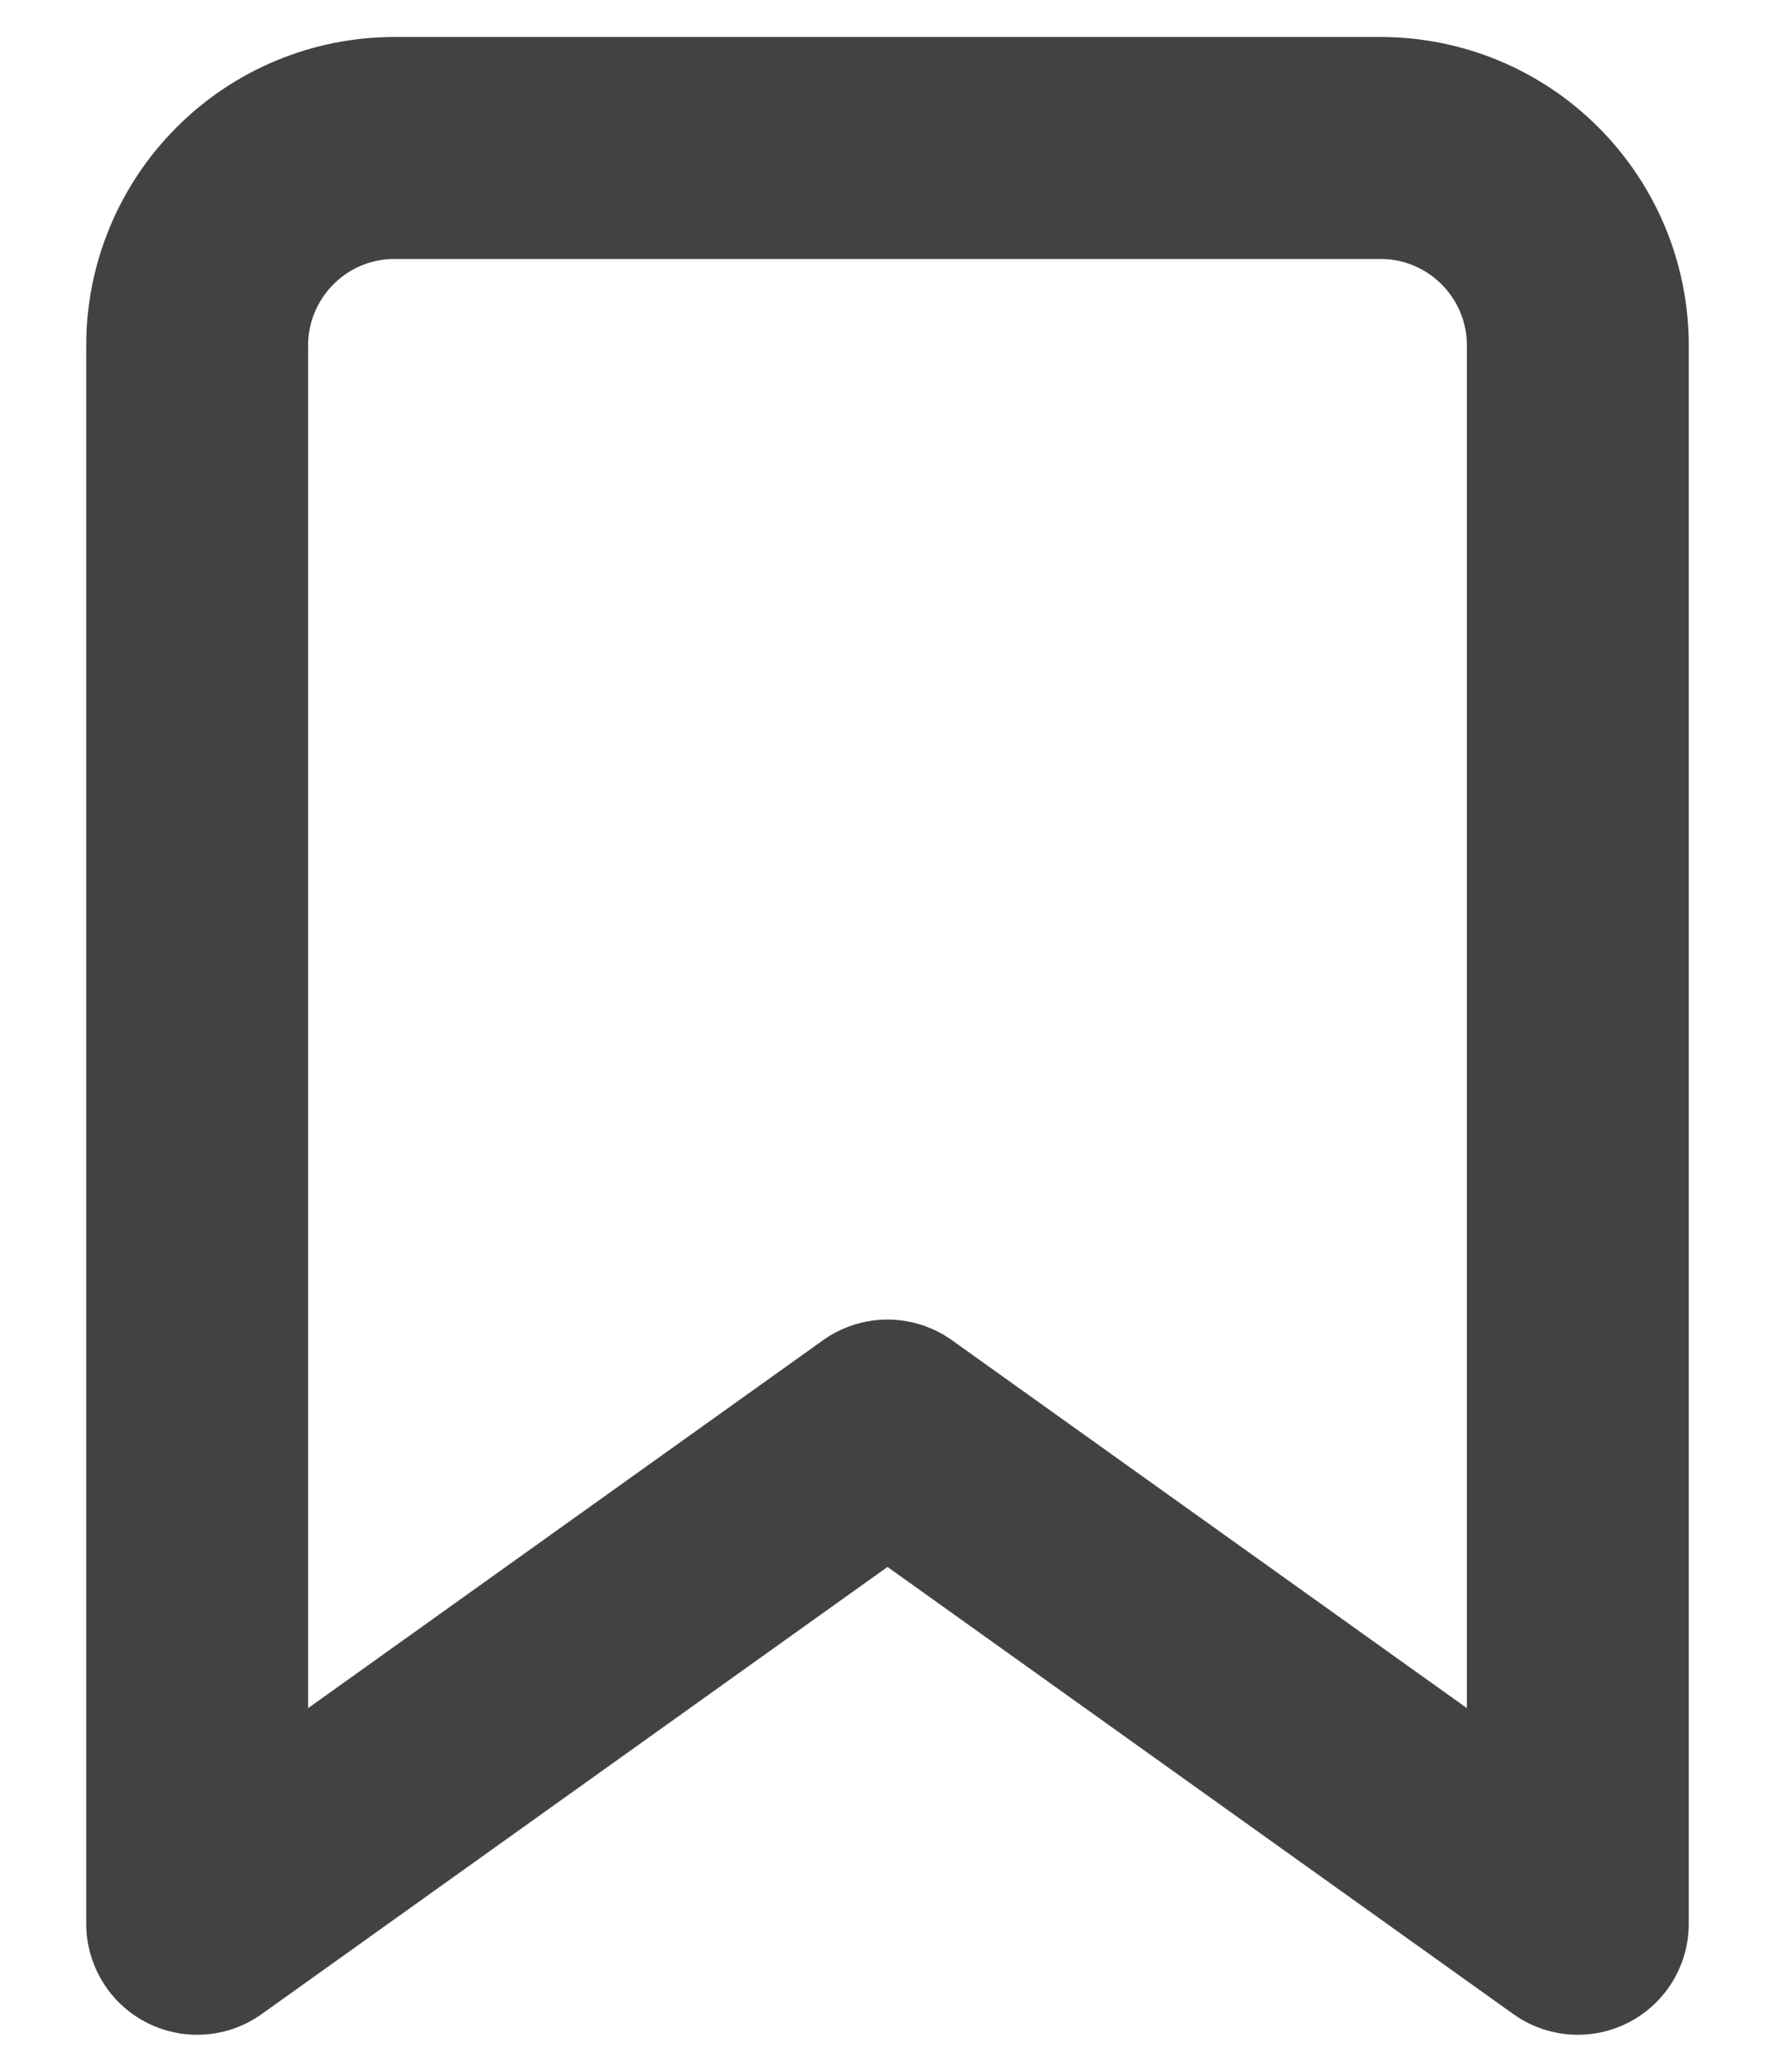 <svg width="12" height="14" viewBox="0 0 12 14" fill="none" xmlns="http://www.w3.org/2000/svg">
<path d="M10.667 13L6 9.667L1.333 13V2.333C1.333 1.98 1.474 1.641 1.724 1.391C1.974 1.14 2.313 1 2.667 1H9.333C9.687 1 10.026 1.14 10.276 1.391C10.526 1.641 10.667 1.98 10.667 2.333V13Z" stroke="#424242" stroke-width="1.5" stroke-linecap="round" stroke-linejoin="round"/>
</svg>
